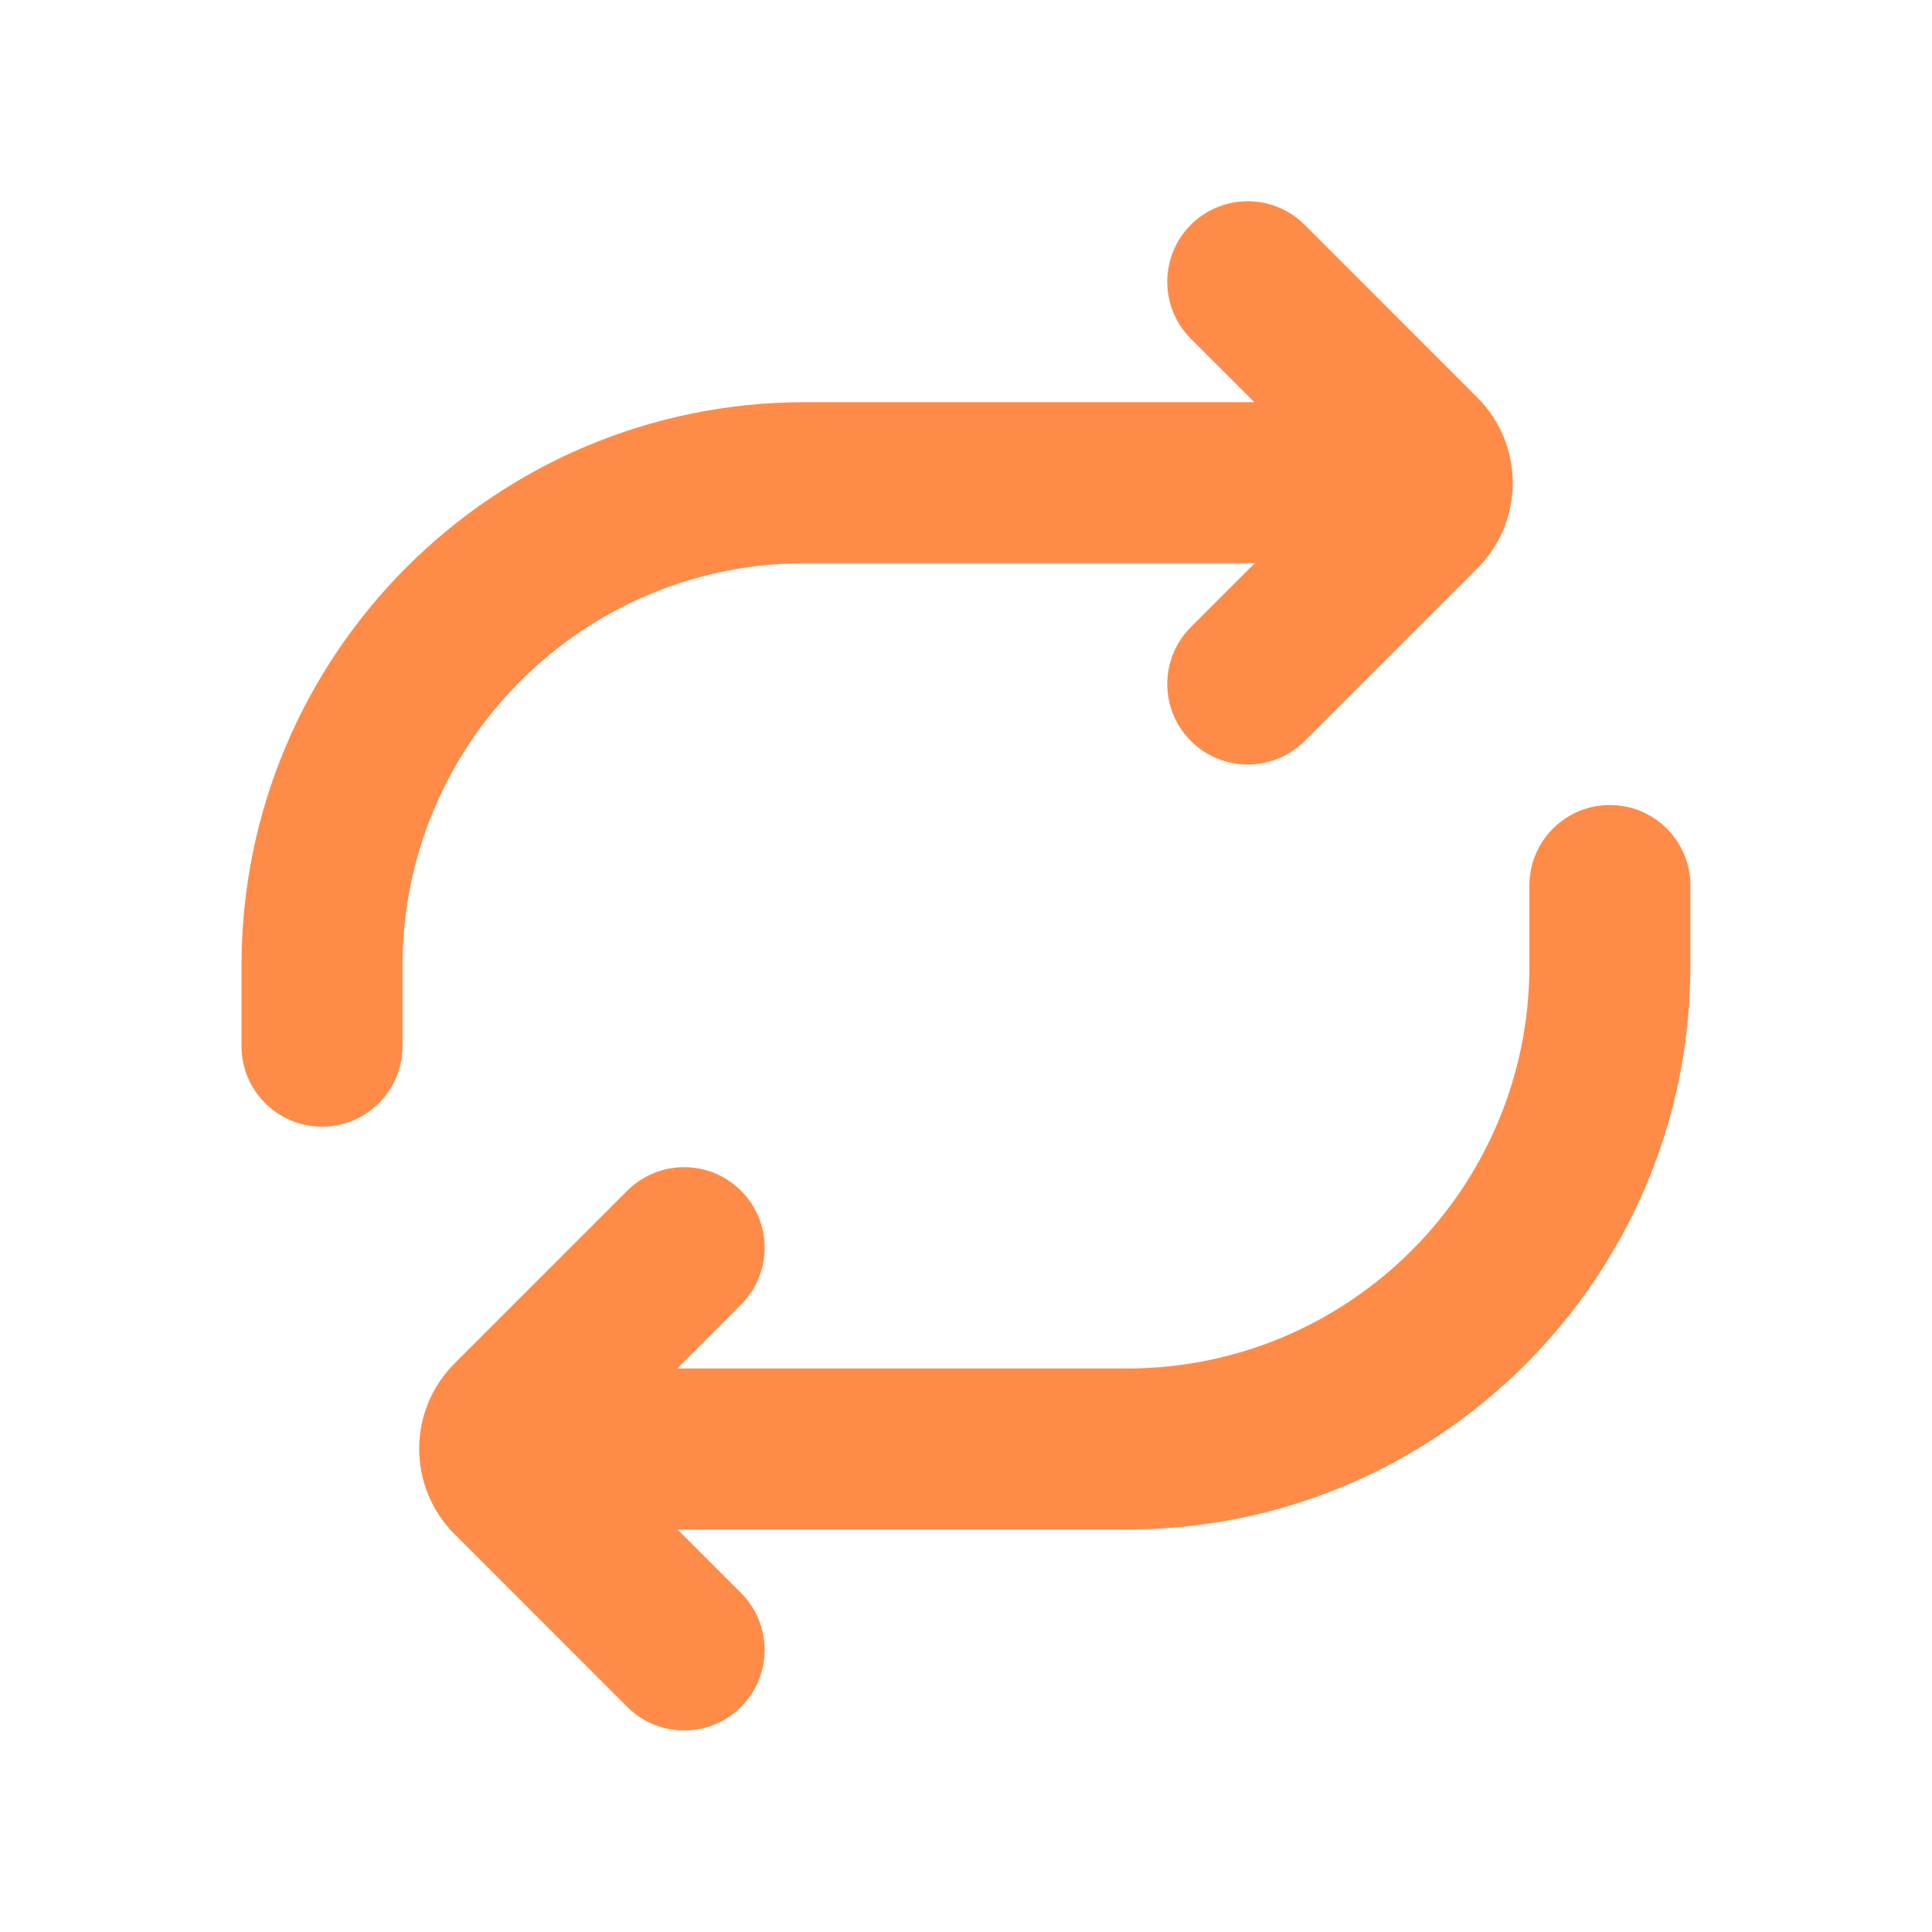 <svg width="36" height="36" viewBox="0 0 36 36" fill="none" xmlns="http://www.w3.org/2000/svg">
<path d="M24.311 4.189C23.725 3.604 22.775 3.604 22.189 4.189C21.604 4.775 21.604 5.725 22.189 6.311L23.373 7.494H15C9.201 7.494 4.5 12.195 4.5 17.994V19.494C4.5 20.323 5.172 20.994 6 20.994C6.828 20.994 7.5 20.323 7.5 19.494V17.994C7.5 13.852 10.858 10.494 15 10.494H23.38L22.189 11.685C21.604 12.271 21.604 13.22 22.189 13.806C22.775 14.392 23.725 14.392 24.311 13.806L27.528 10.589C28.407 9.71 28.407 8.286 27.528 7.407L24.311 4.189Z" fill="#FF8B49"/>
<path d="M20.998 28.5C26.797 28.5 31.498 23.799 31.498 18V16.5C31.498 15.672 30.826 15 29.998 15C29.169 15 28.498 15.672 28.498 16.5V18C28.498 22.142 25.14 25.5 20.998 25.5H12.618L13.808 24.309C14.394 23.724 14.394 22.774 13.808 22.188C13.223 21.602 12.273 21.602 11.687 22.188L8.47 25.405C7.591 26.284 7.591 27.709 8.47 28.587L11.687 31.805C12.273 32.391 13.223 32.391 13.808 31.805C14.394 31.219 14.394 30.269 13.808 29.683L12.625 28.5H20.998Z" fill="#FF8B49"/>
</svg>
